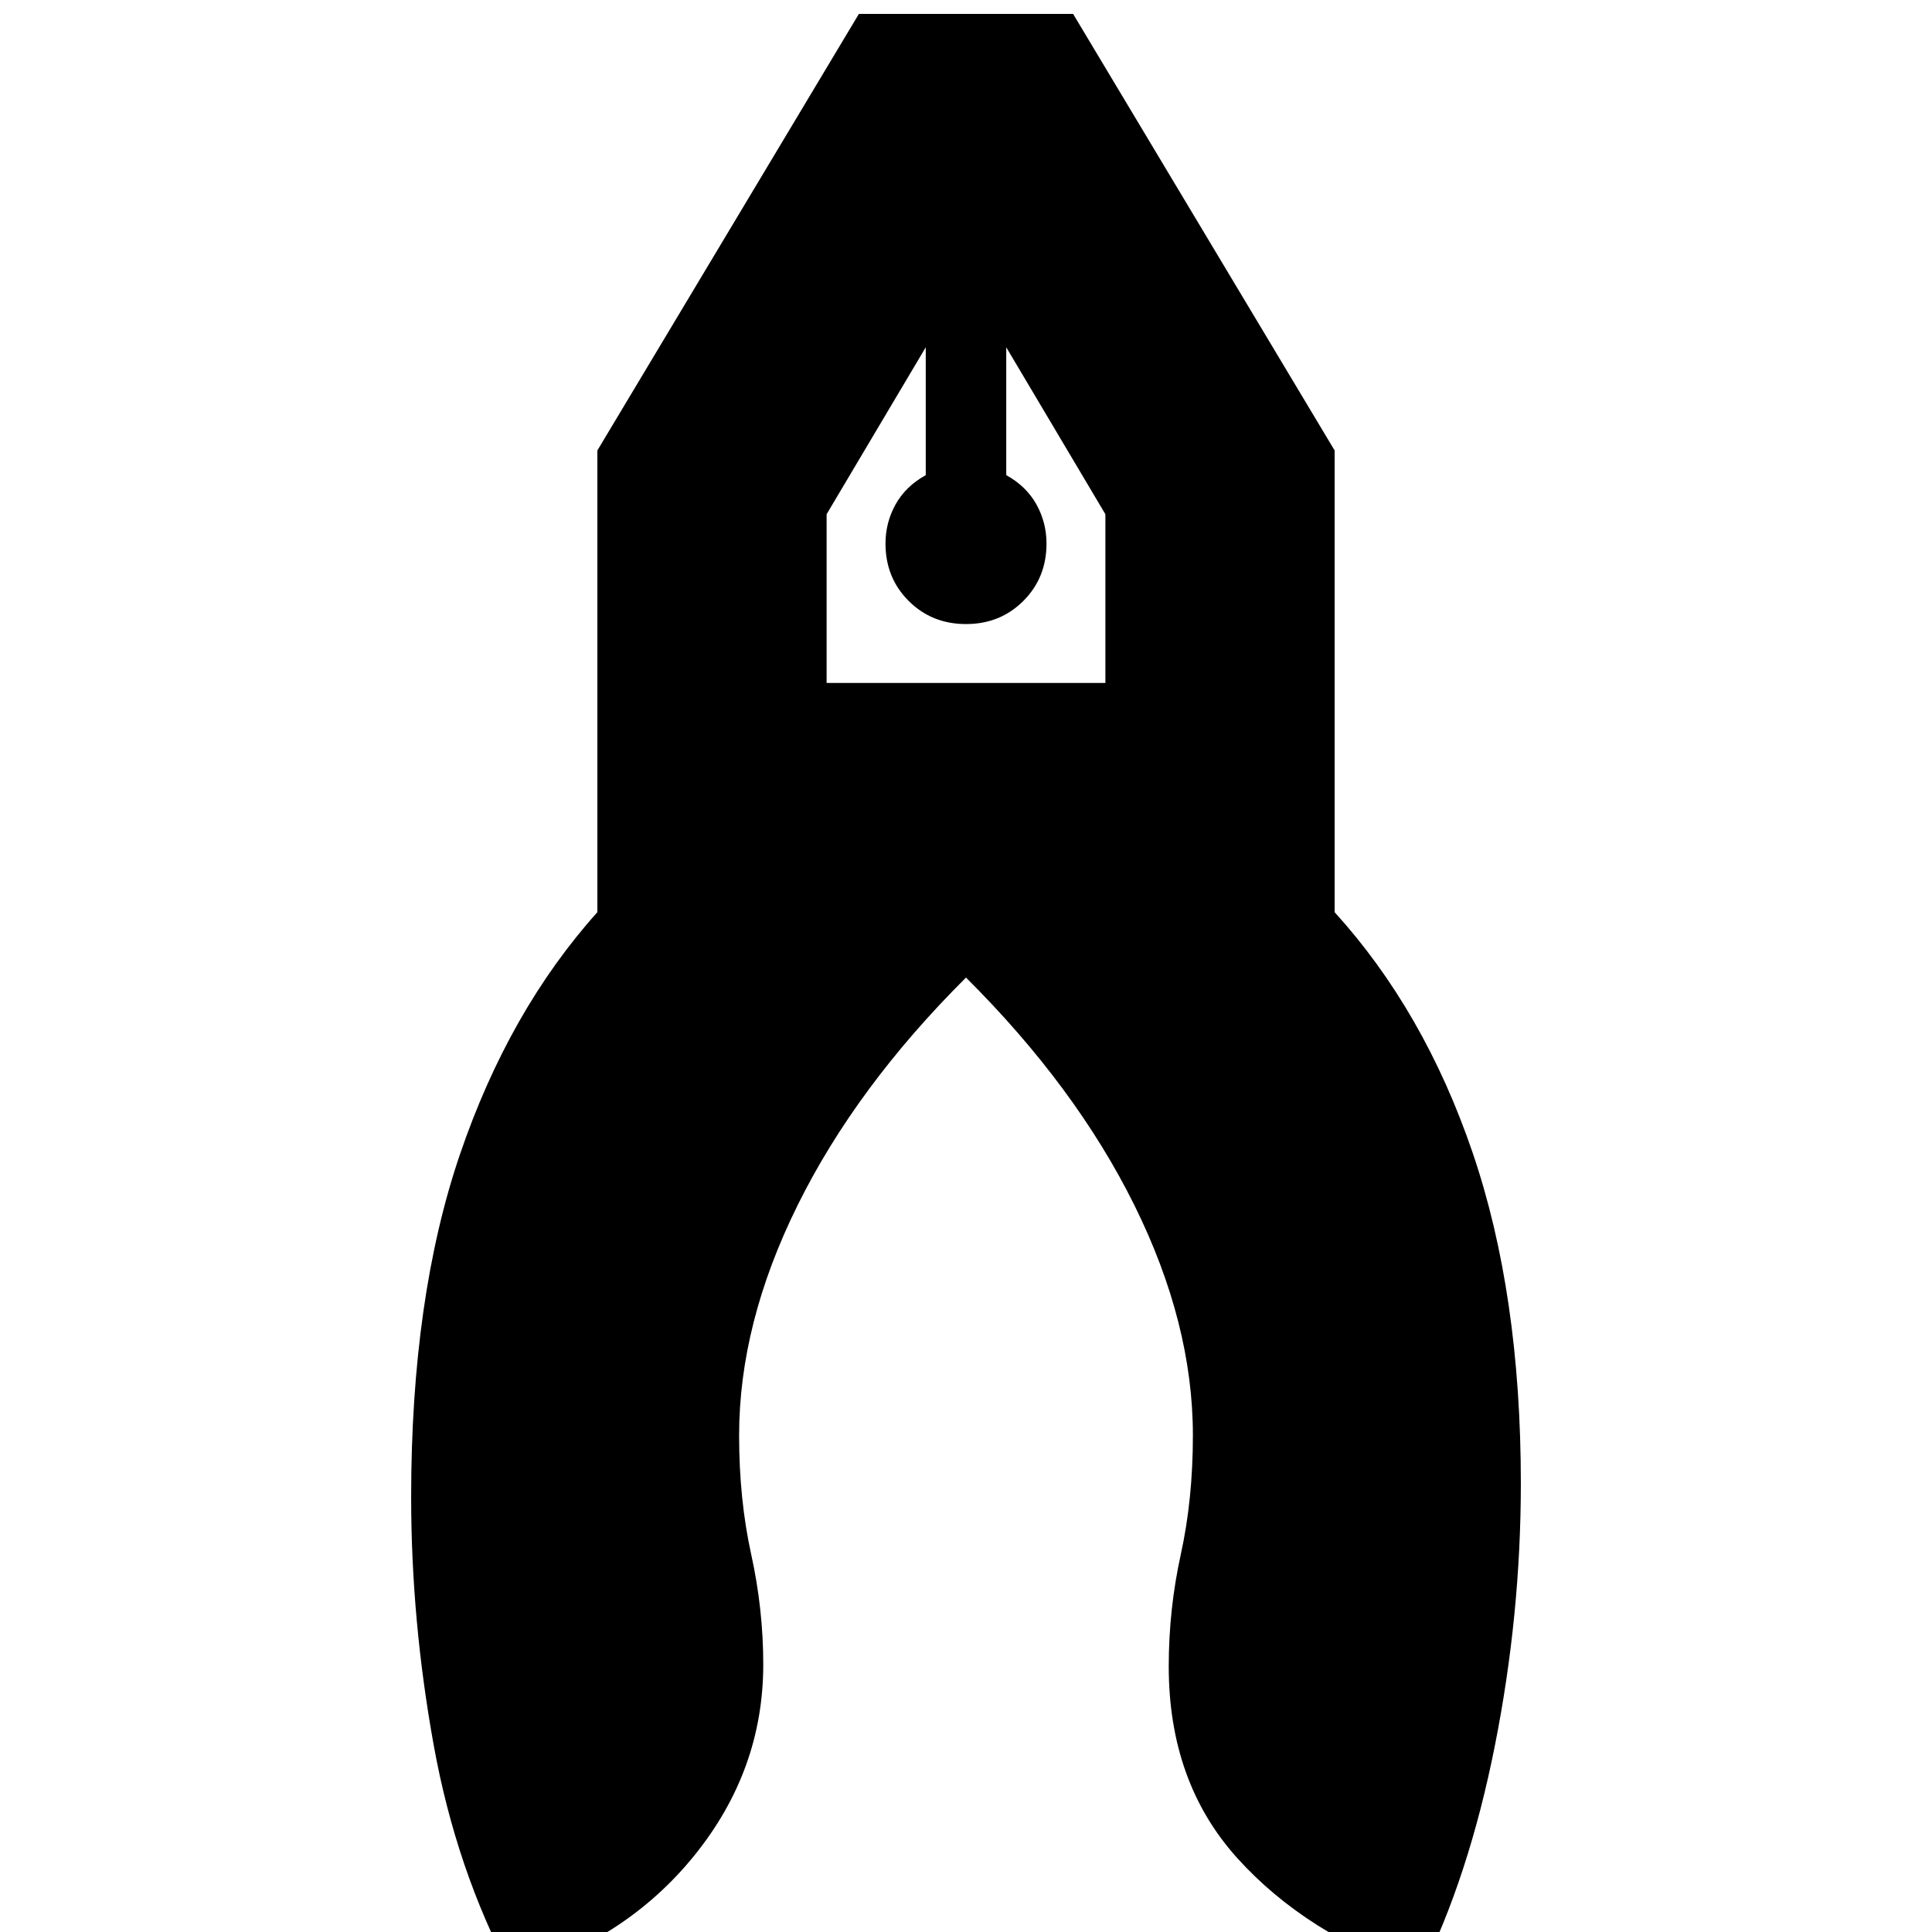 <svg xmlns="http://www.w3.org/2000/svg" height="24" viewBox="0 -960 960 960" width="24"><path d="M254.26 20.91Q226.7-30.91 215.5-92.87q-11.2-61.95-11.2-123.3 0-99.18 24.29-170.35 24.28-71.17 68.24-120.22v-229.43l129.95-216.92h106.44l129.95 216.92v229.43q44.53 49.05 68.53 119.37 24 70.33 24 164.41 0 65.4-12.92 130.44-12.91 65.04-37.04 113.43-56.65-19.69-90.83-57.5-34.17-37.8-34.17-95.37 0-28.43 6-55.71 6-27.29 6-59.11 0-55.65-29.09-114.39-29.08-58.74-83.65-113.09-54.57 54.35-83.65 113.09-29.09 58.74-29.09 114.39 0 31.82 6 59.11 6 27.28 6 54.71 0 52.53-34.17 94.85-34.18 42.33-90.83 59.02ZM480-649.91q-17 0-28.5-11.5t-11.5-28.5q0-10.44 5-19.44 5-9 15-14.56v-63.52l-49.26 82.95v83.83h138.52v-83.83L500-787.43v63.52q10 5.56 15 14.56t5 19.44q0 17-11.5 28.5t-28.5 11.5Zm20-137.52h-40 40Zm-40 0h40-40Z"/></svg>